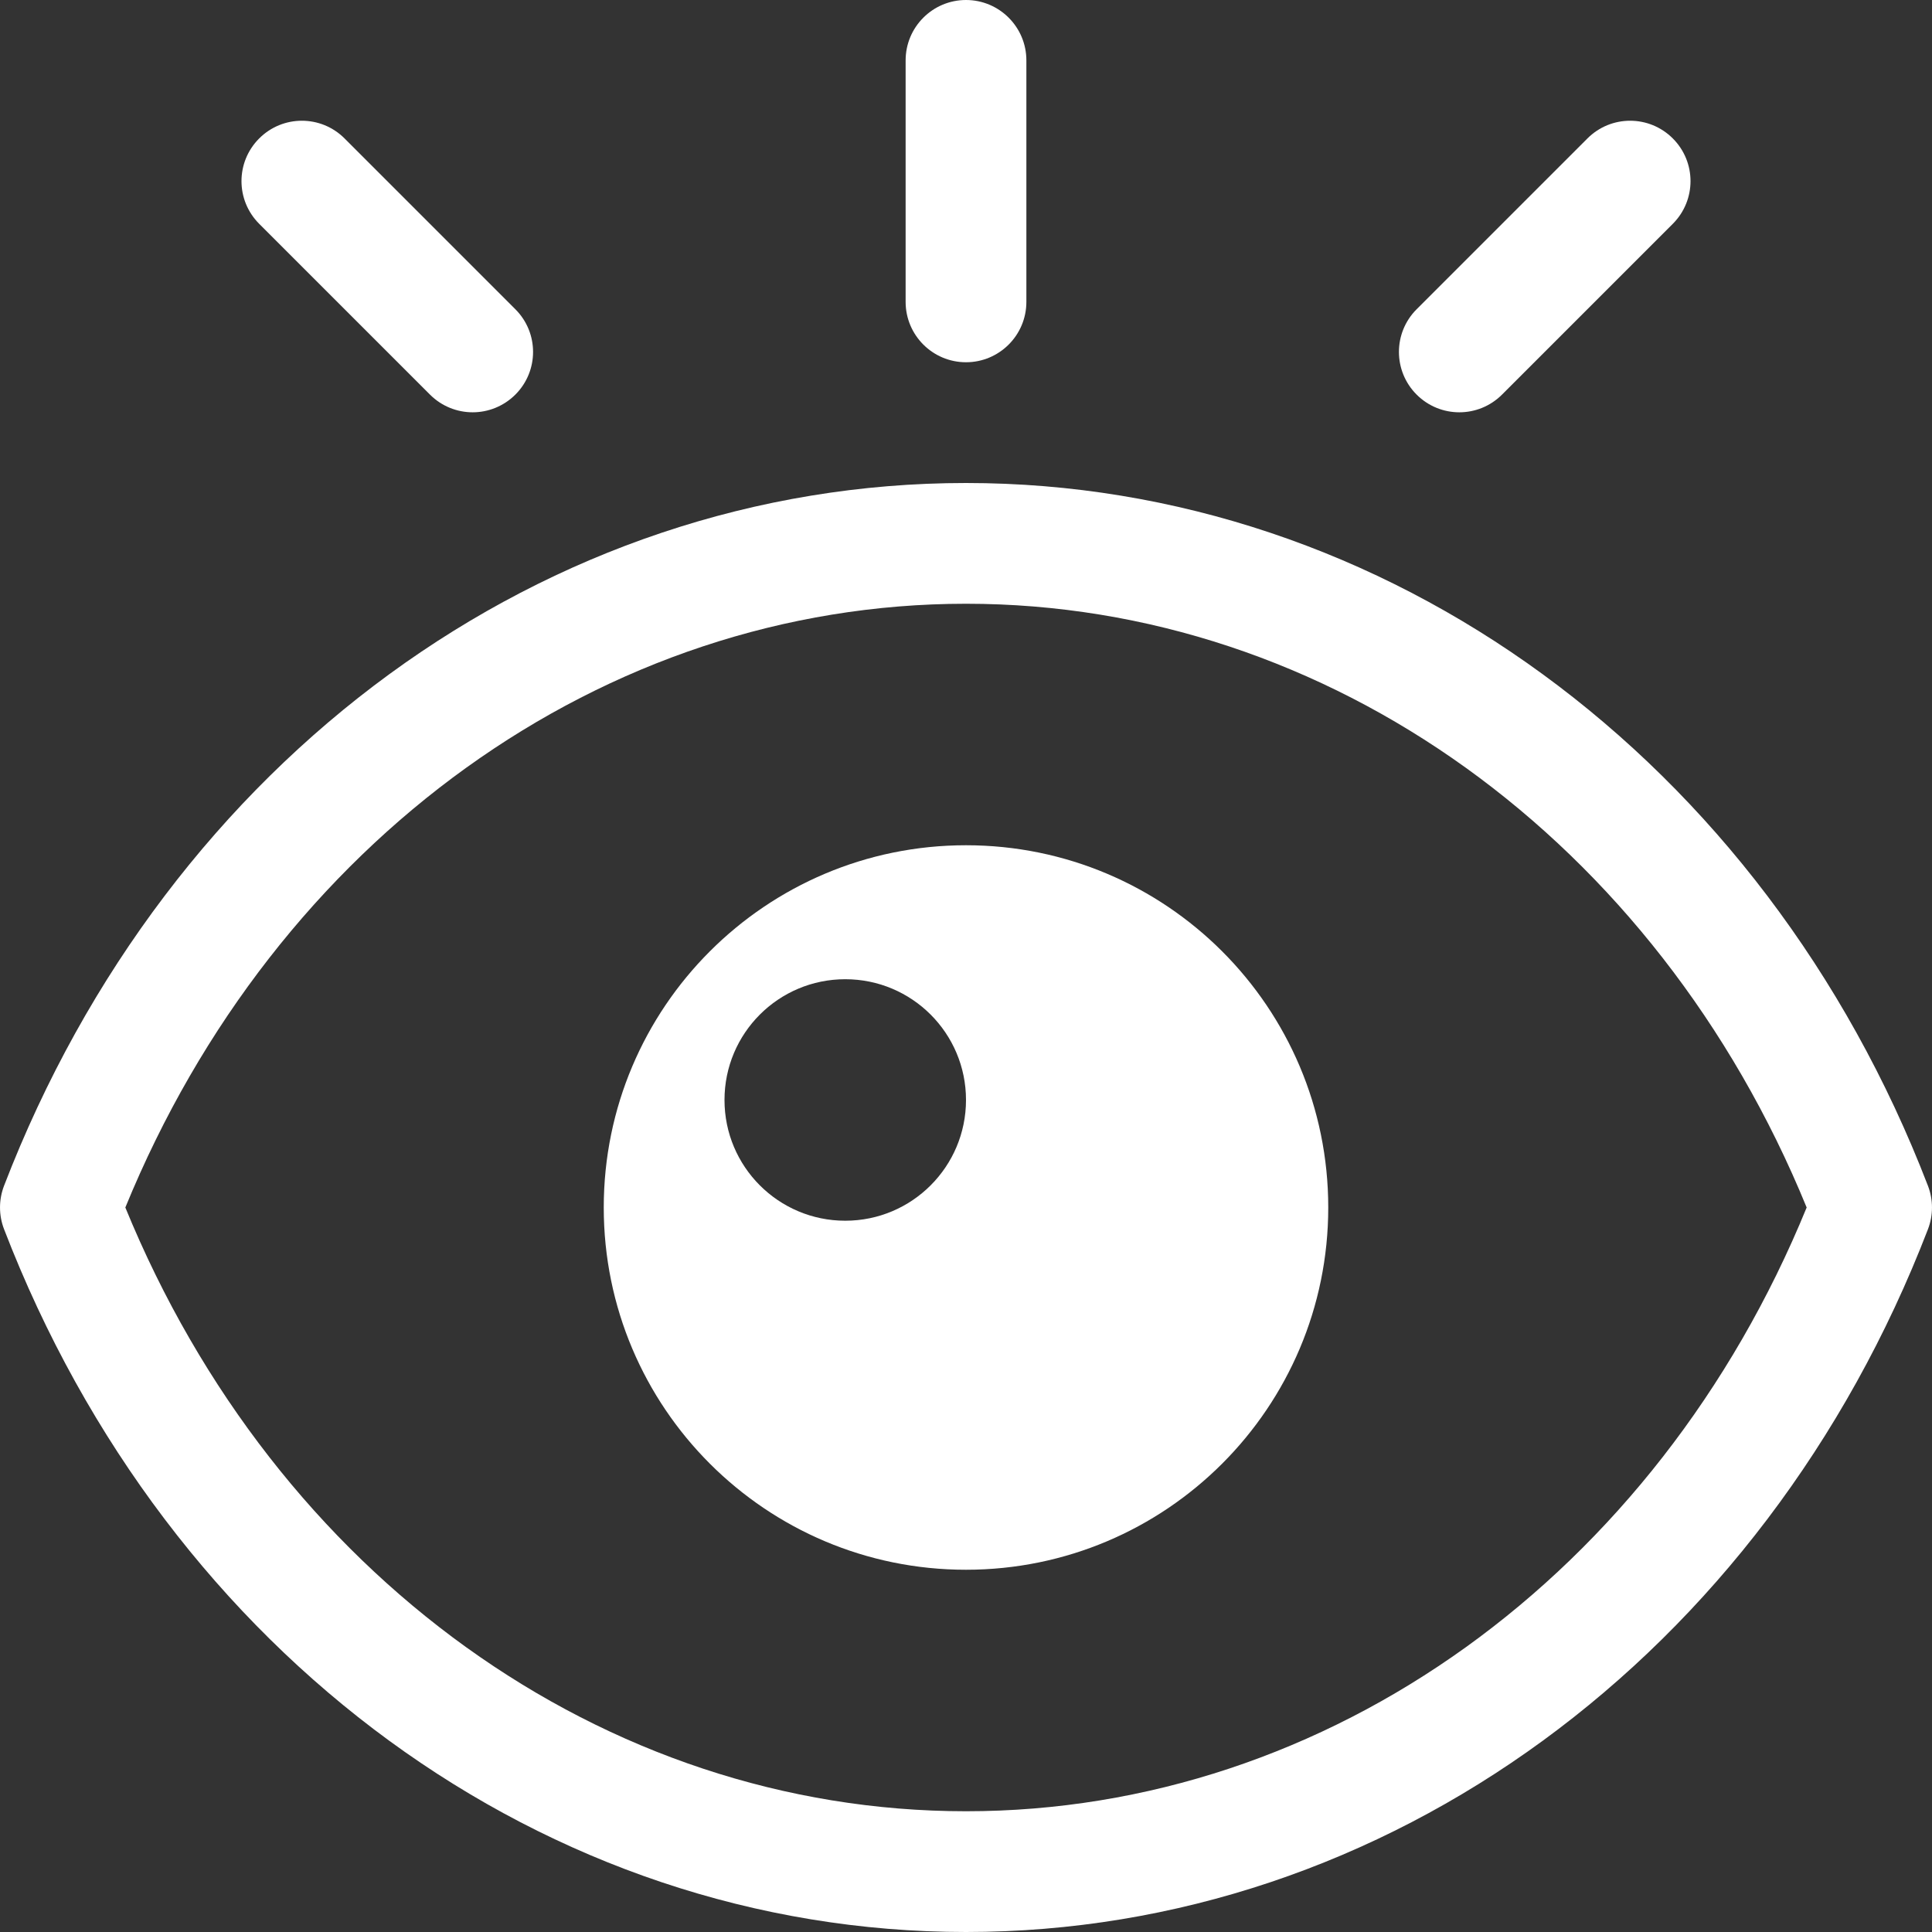 <?xml version="1.0" ?><svg id="Layer_1" style="enable-background:new 0 0 32 32;" fill="#fff" version="1.1" viewBox="0 0 32 32" xml:space="preserve" xmlns="http://www.w3.org/2000/svg" xmlns:xlink="http://www.w3.org/1999/xlink"><rect x="0" y="0" width="32" height="32" fill="#333333" stroke="none"/><g><g><path d="M16,32C9.044,32,2.79,27.431,0.067,20.359c-0.089-0.231-0.089-0.487,0-0.719    C2.79,12.569,9.044,8,16,8s13.21,4.569,15.933,11.641    c0.089,0.231,0.089,0.487,0,0.719C29.21,27.431,22.956,32,16,32z M2.076,20    C4.568,26.088,9.996,30,16,30s11.432-3.912,13.924-10C27.432,13.912,22.004,10,16,10    S4.568,13.912,2.076,20z"/></g><g><path d="M16,14c-3.314,0-6,2.686-6,6s2.686,6,6,6s6-2.686,6-6S19.314,14,16,14z M14,20.219    c-1.105,0-2-0.895-2-2c0-1.105,0.895-2,2-2s2,0.895,2,2C16,19.323,15.105,20.219,14,20.219z"/></g><g><path d="M16,6c-0.552,0-1-0.448-1-1V1c0-0.552,0.448-1,1-1s1,0.448,1,1v4C17,5.552,16.552,6,16,6z"/></g><g><path d="M7.829,6.829c-0.256,0-0.512-0.098-0.707-0.293L4.293,3.707    c-0.391-0.391-0.391-1.023,0-1.414s1.023-0.391,1.414,0L8.536,5.122    c0.391,0.391,0.391,1.023,0,1.414C8.34,6.731,8.084,6.829,7.829,6.829z"/></g><g><path d="M24.171,6.829c-0.256,0-0.512-0.098-0.707-0.293    c-0.391-0.391-0.391-1.023,0-1.414l2.829-2.829c0.391-0.391,1.023-0.391,1.414,0    s0.391,1.023,0,1.414L24.878,6.536C24.683,6.731,24.427,6.829,24.171,6.829z"/></g></g></svg>
